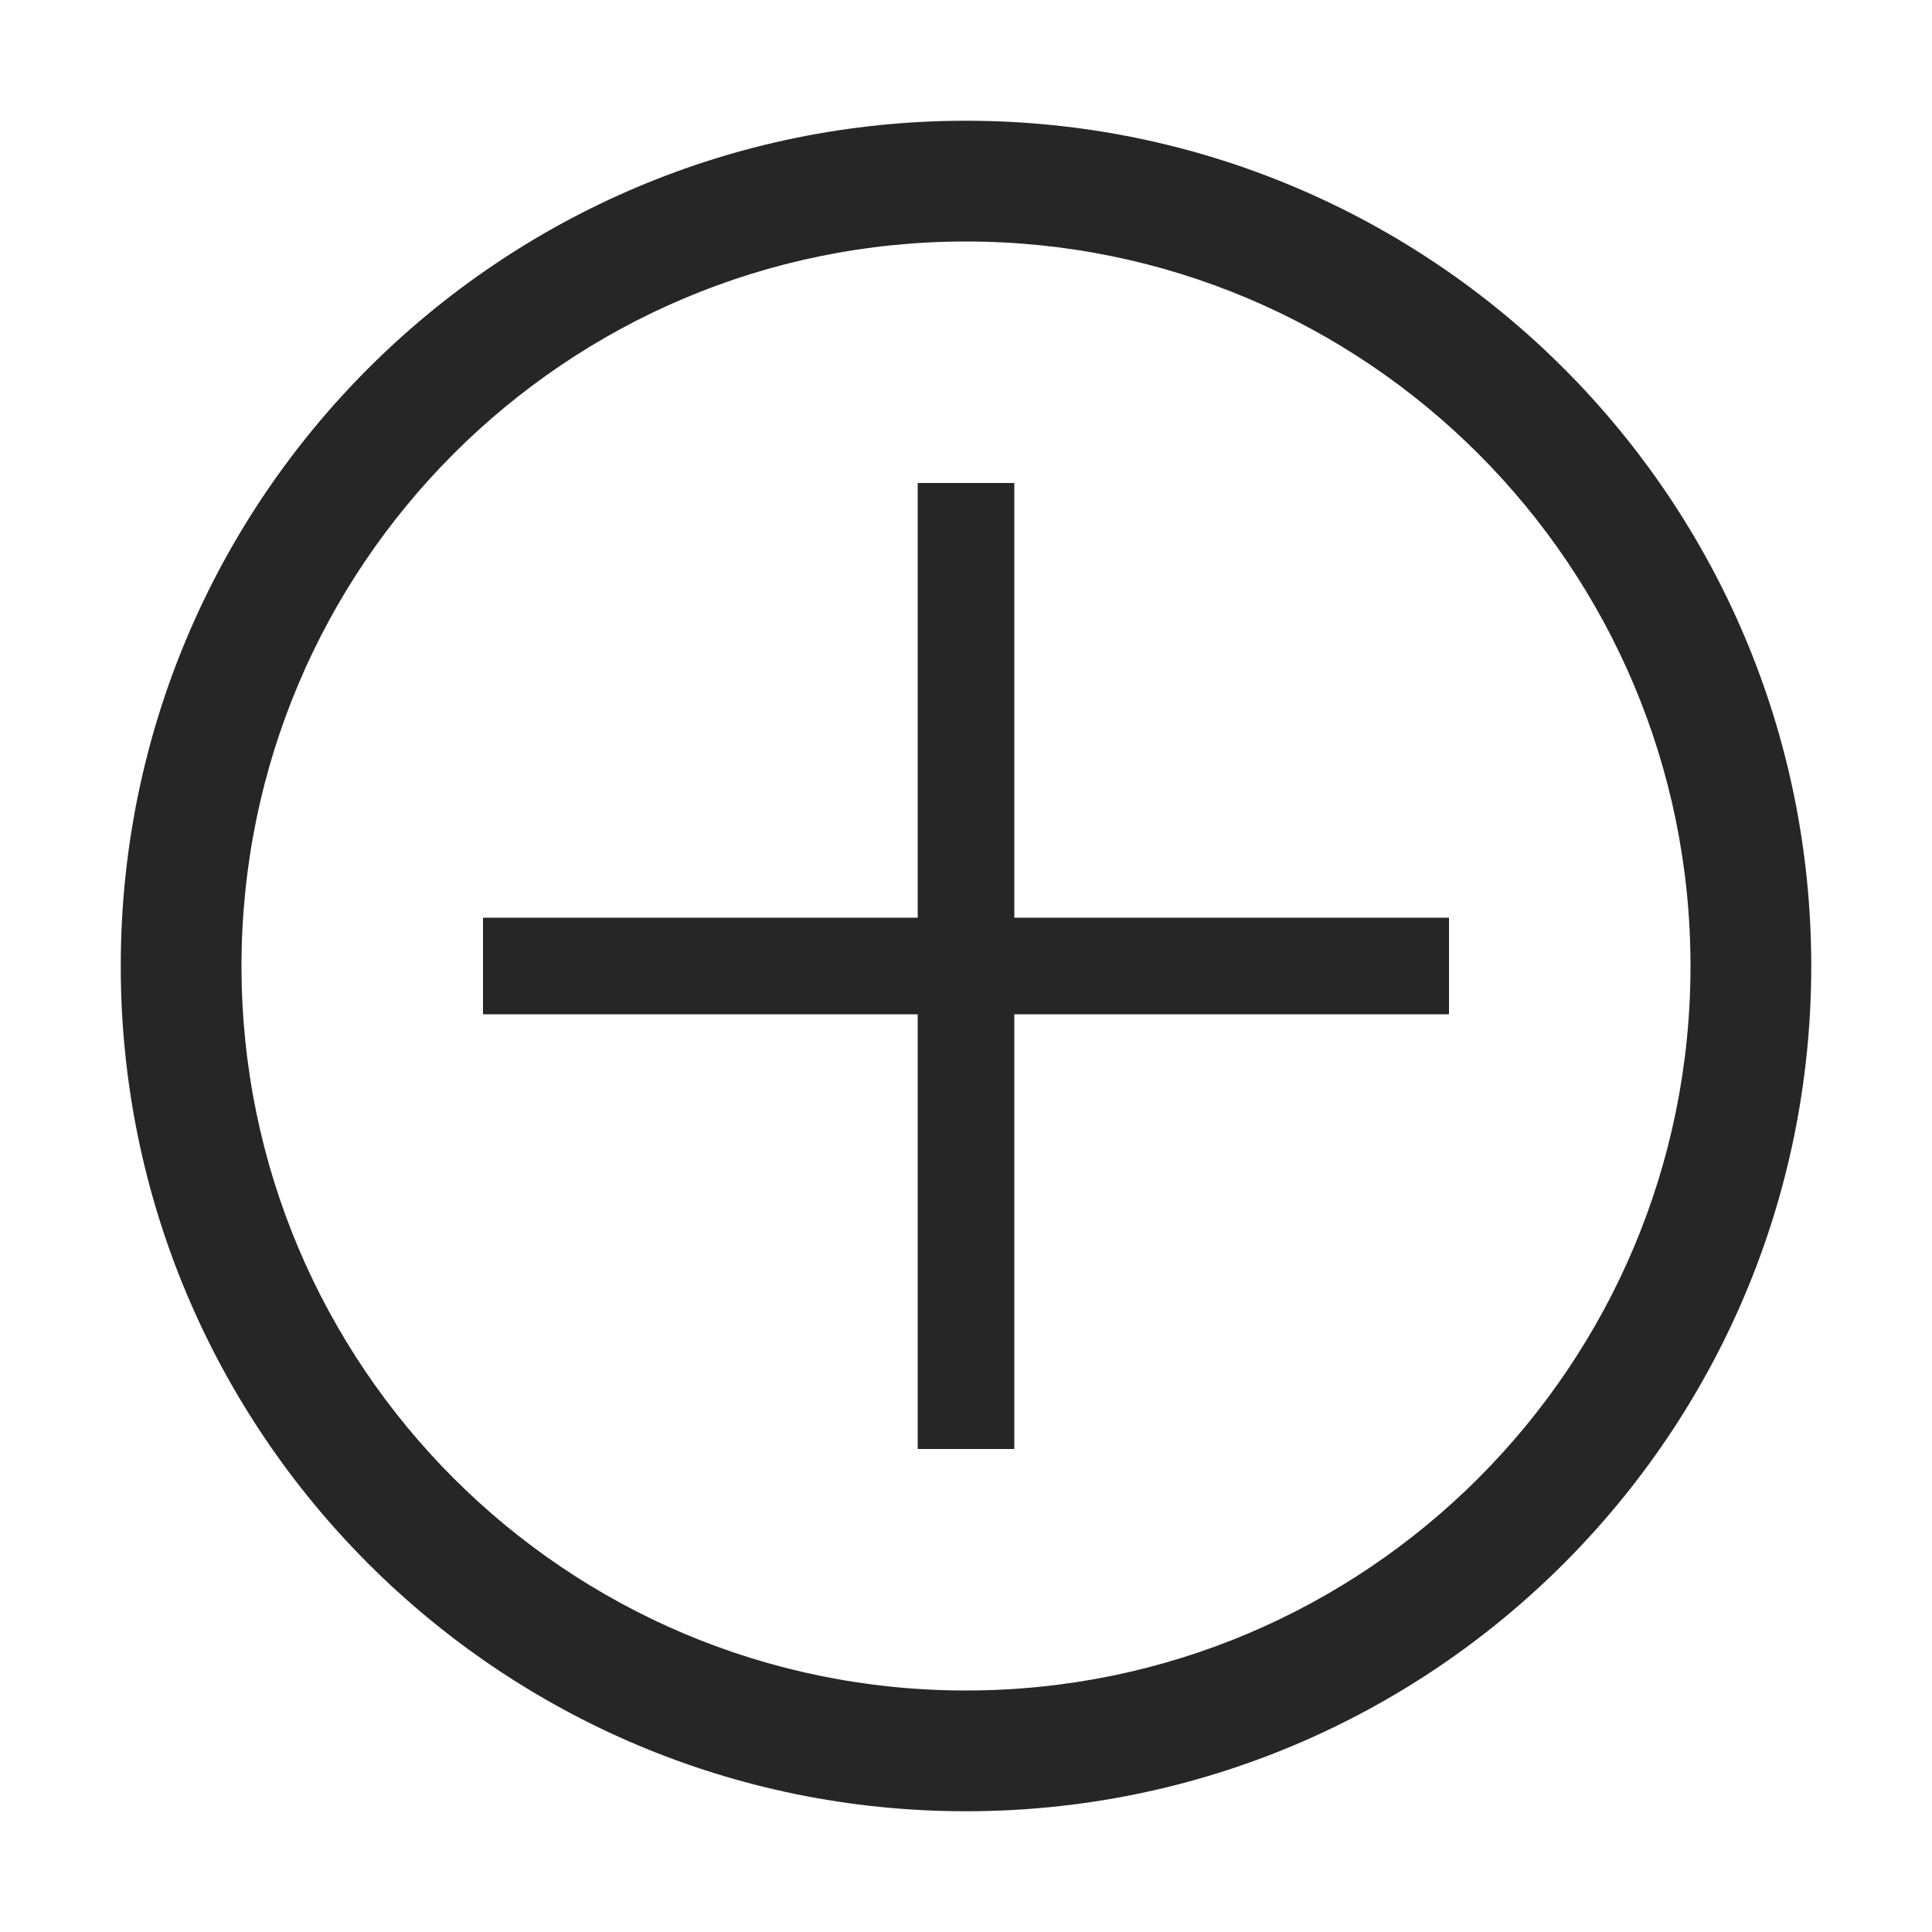 <svg width="24" height="24" viewBox="0 0 24 24" fill="none" xmlns="http://www.w3.org/2000/svg">
<path d="M12.6 6V18H11.4V6H12.6Z" fill="#262626"/>
<path d="M18 11.4V12.6H6V11.4H18Z" fill="#262626"/>
<path fill-rule="evenodd" clip-rule="evenodd" d="M12 3C7.029 3 3 7.029 3 12.001C3 16.971 7.029 21 12 21C16.97 21 21 16.97 21 12.001C21 7.03 16.97 3 12 3ZM1.5 12.001C1.5 6.201 6.201 1.5 12 1.5C17.799 1.5 22.5 6.201 22.5 12.001C22.5 17.799 17.798 22.5 12 22.5C6.201 22.5 1.5 17.799 1.5 12.001Z" fill="#262626"/>
</svg>
